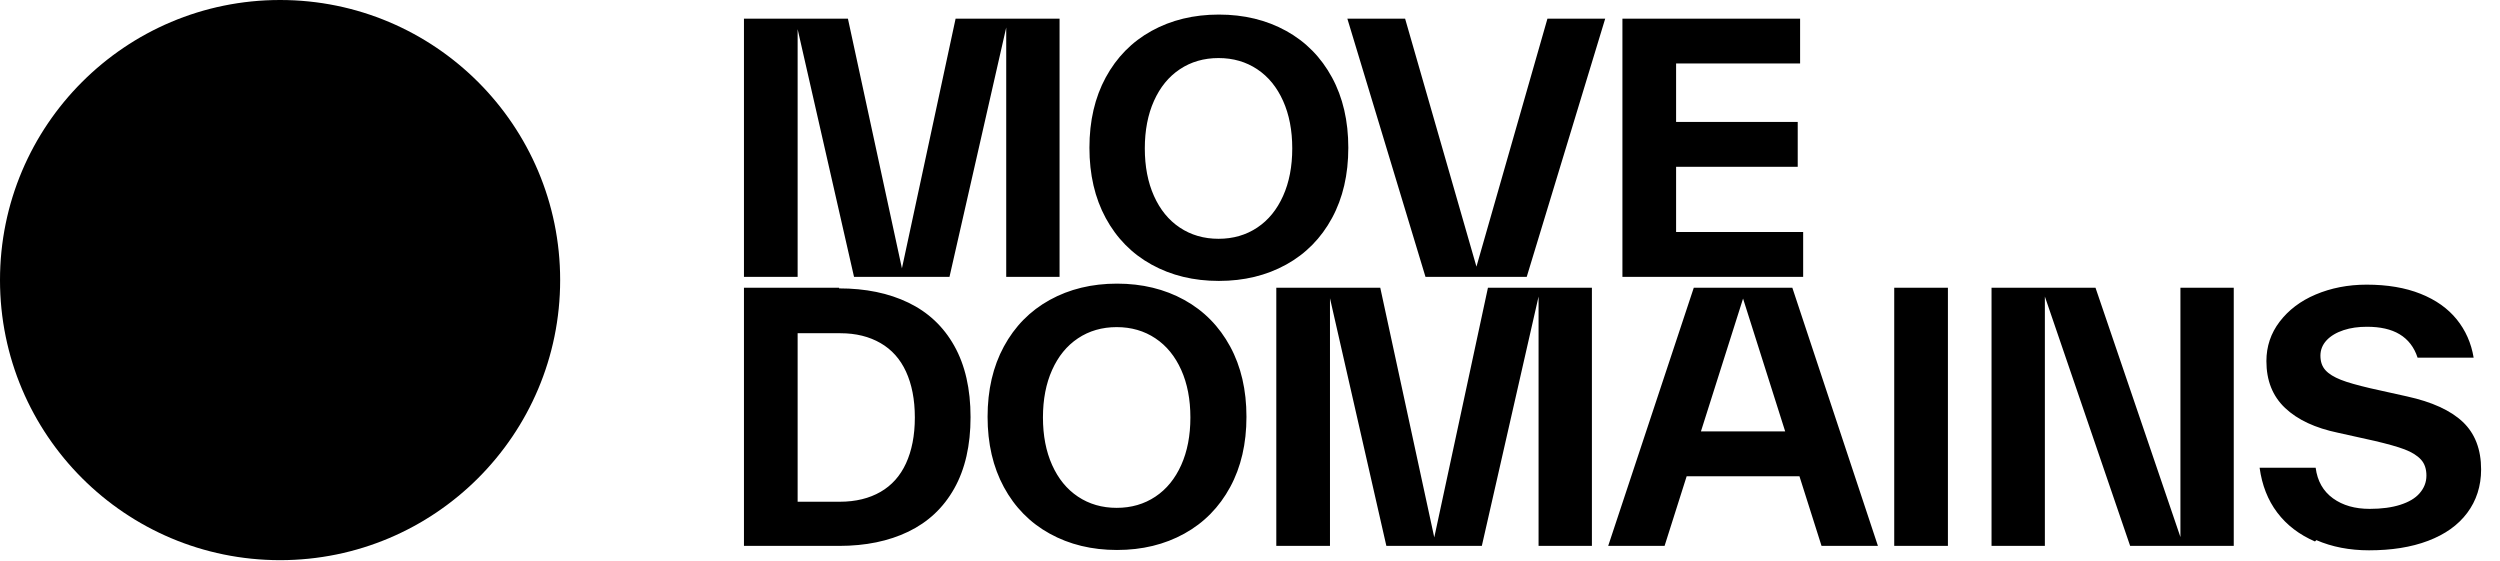<svg width="223" height="50" viewBox="0 0 223 50" fill="none" xmlns="http://www.w3.org/2000/svg">
<path d="M94.513 1.663V24.694H89.755V2.451L84.695 24.694H76.179L71.149 2.603V24.694H66.361V1.663H75.634L80.452 23.937L85.24 1.663H94.513ZM102.723 23.603C100.965 22.634 99.602 21.24 98.632 19.452C97.662 17.664 97.177 15.573 97.177 13.179C97.177 10.785 97.662 8.694 98.632 6.906C99.602 5.118 100.965 3.724 102.723 2.754C104.48 1.785 106.481 1.3 108.723 1.3C110.966 1.3 112.966 1.785 114.723 2.754C116.481 3.724 117.845 5.118 118.814 6.906C119.784 8.694 120.269 10.785 120.269 13.179C120.269 15.573 119.784 17.664 118.814 19.452C117.845 21.24 116.481 22.634 114.723 23.603C112.966 24.573 110.966 25.058 108.723 25.058C106.481 25.058 104.48 24.573 102.723 23.603ZM112.147 20.3C113.147 19.634 113.905 18.694 114.45 17.482C114.996 16.27 115.269 14.846 115.269 13.239C115.269 11.633 114.996 10.209 114.45 8.997C113.905 7.785 113.147 6.845 112.147 6.179C111.147 5.512 109.996 5.179 108.693 5.179C107.39 5.179 106.238 5.512 105.238 6.179C104.238 6.845 103.48 7.785 102.935 8.997C102.39 10.209 102.117 11.633 102.117 13.239C102.117 14.846 102.39 16.27 102.935 17.482C103.48 18.694 104.238 19.634 105.238 20.3C106.238 20.967 107.39 21.3 108.693 21.3C109.996 21.3 111.147 20.967 112.147 20.3ZM131.699 23.785L138.032 1.663H143.184L136.184 24.694H127.153L120.183 1.663H125.335L131.699 23.785ZM149.508 14.876V20.694H160.842V24.694H144.72V1.663H160.569V5.663H149.508V10.876H160.357V14.876H149.508ZM74.846 25.663V25.724C77.21 25.724 79.27 26.148 81.028 26.997C82.785 27.845 84.149 29.118 85.119 30.845C86.089 32.573 86.573 34.694 86.573 37.209C86.573 39.724 86.089 41.846 85.119 43.573C84.149 45.3 82.785 46.573 81.028 47.422C79.27 48.27 77.21 48.694 74.846 48.694H66.361V25.663H74.846ZM74.967 44.755H74.906C76.331 44.755 77.543 44.452 78.543 43.876C79.543 43.3 80.301 42.452 80.816 41.331C81.331 40.209 81.604 38.846 81.604 37.239C81.604 35.633 81.331 34.27 80.816 33.148C80.301 32.027 79.543 31.179 78.543 30.603C77.543 30.027 76.361 29.724 74.967 29.724H71.149V44.755H74.967ZM93.638 47.603C91.88 46.634 90.516 45.24 89.547 43.452C88.577 41.664 88.092 39.573 88.092 37.179C88.092 34.785 88.577 32.694 89.547 30.906C90.516 29.118 91.88 27.724 93.638 26.754C95.395 25.785 97.395 25.3 99.638 25.3C101.88 25.3 103.88 25.785 105.638 26.754C107.396 27.724 108.759 29.118 109.729 30.906C110.699 32.694 111.184 34.785 111.184 37.179C111.184 39.573 110.699 41.664 109.729 43.452C108.759 45.24 107.396 46.634 105.638 47.603C103.88 48.573 101.88 49.058 99.638 49.058C97.395 49.058 95.395 48.573 93.638 47.603ZM103.062 44.3C104.062 43.634 104.82 42.694 105.365 41.482C105.911 40.27 106.183 38.846 106.183 37.239C106.183 35.633 105.911 34.209 105.365 32.997C104.82 31.785 104.062 30.845 103.062 30.179C102.062 29.512 100.911 29.179 99.608 29.179C98.304 29.179 97.153 29.512 96.153 30.179C95.153 30.845 94.395 31.785 93.85 32.997C93.304 34.209 93.031 35.633 93.031 37.239C93.031 38.846 93.304 40.27 93.85 41.482C94.395 42.694 95.153 43.634 96.153 44.3C97.153 44.967 98.304 45.3 99.608 45.3C100.911 45.3 102.062 44.967 103.062 44.3ZM141.998 25.663V48.694H137.24V26.451L132.179 48.694H123.664L118.634 26.603V48.694H113.846V25.663H123.119L127.937 47.937L132.725 25.663H141.998ZM167.511 48.694H162.481L160.511 42.482H150.45L148.48 48.694H143.45L151.086 25.663H159.875L167.511 48.694ZM155.481 26.633L151.723 38.482H159.238L155.481 26.633ZM173.754 48.694H168.965V25.663H173.754V48.694ZM194.494 47.906V25.663H199.251V48.694H190.009L182.402 26.451V48.694H177.645V25.663H186.918L194.494 47.906ZM206.618 48.179L206.497 48.3C205.103 47.694 203.982 46.846 203.133 45.725C202.285 44.603 201.769 43.27 201.557 41.724H206.557C206.709 42.906 207.224 43.815 208.103 44.452C208.982 45.088 210.073 45.391 211.376 45.391C212.436 45.391 213.346 45.27 214.103 45.028C214.861 44.785 215.437 44.452 215.83 43.997C216.224 43.543 216.437 43.028 216.437 42.421C216.437 41.846 216.285 41.361 215.952 40.997C215.618 40.633 215.133 40.331 214.497 40.088C213.861 39.846 212.982 39.603 211.83 39.33L208.558 38.603C206.527 38.179 204.951 37.452 203.83 36.391C202.709 35.33 202.163 33.936 202.163 32.209C202.163 30.906 202.557 29.724 203.345 28.694C204.133 27.663 205.194 26.845 206.557 26.27C207.921 25.694 209.436 25.391 211.103 25.391C212.952 25.391 214.558 25.663 215.921 26.209C217.285 26.754 218.346 27.512 219.134 28.482C219.921 29.451 220.437 30.603 220.649 31.906H215.649C215.346 30.967 214.8 30.27 214.043 29.815C213.285 29.36 212.315 29.148 211.133 29.148C210.376 29.148 209.679 29.239 209.042 29.451C208.406 29.663 207.891 29.966 207.527 30.36C207.164 30.754 206.982 31.209 206.982 31.724C206.982 32.27 207.133 32.694 207.436 33.027C207.739 33.361 208.194 33.633 208.8 33.876C209.406 34.118 210.285 34.361 211.436 34.633L214.709 35.361C216.921 35.846 218.588 36.603 219.679 37.633C220.77 38.664 221.315 40.088 221.315 41.876C221.315 43.361 220.891 44.664 220.073 45.755C219.255 46.846 218.103 47.664 216.588 48.24C215.073 48.816 213.315 49.088 211.315 49.088C209.588 49.088 208.012 48.785 206.618 48.179Z" fill="black"/>
<circle cx="24.983" cy="24.983" r="24.983" fill="black"/>
</svg>
